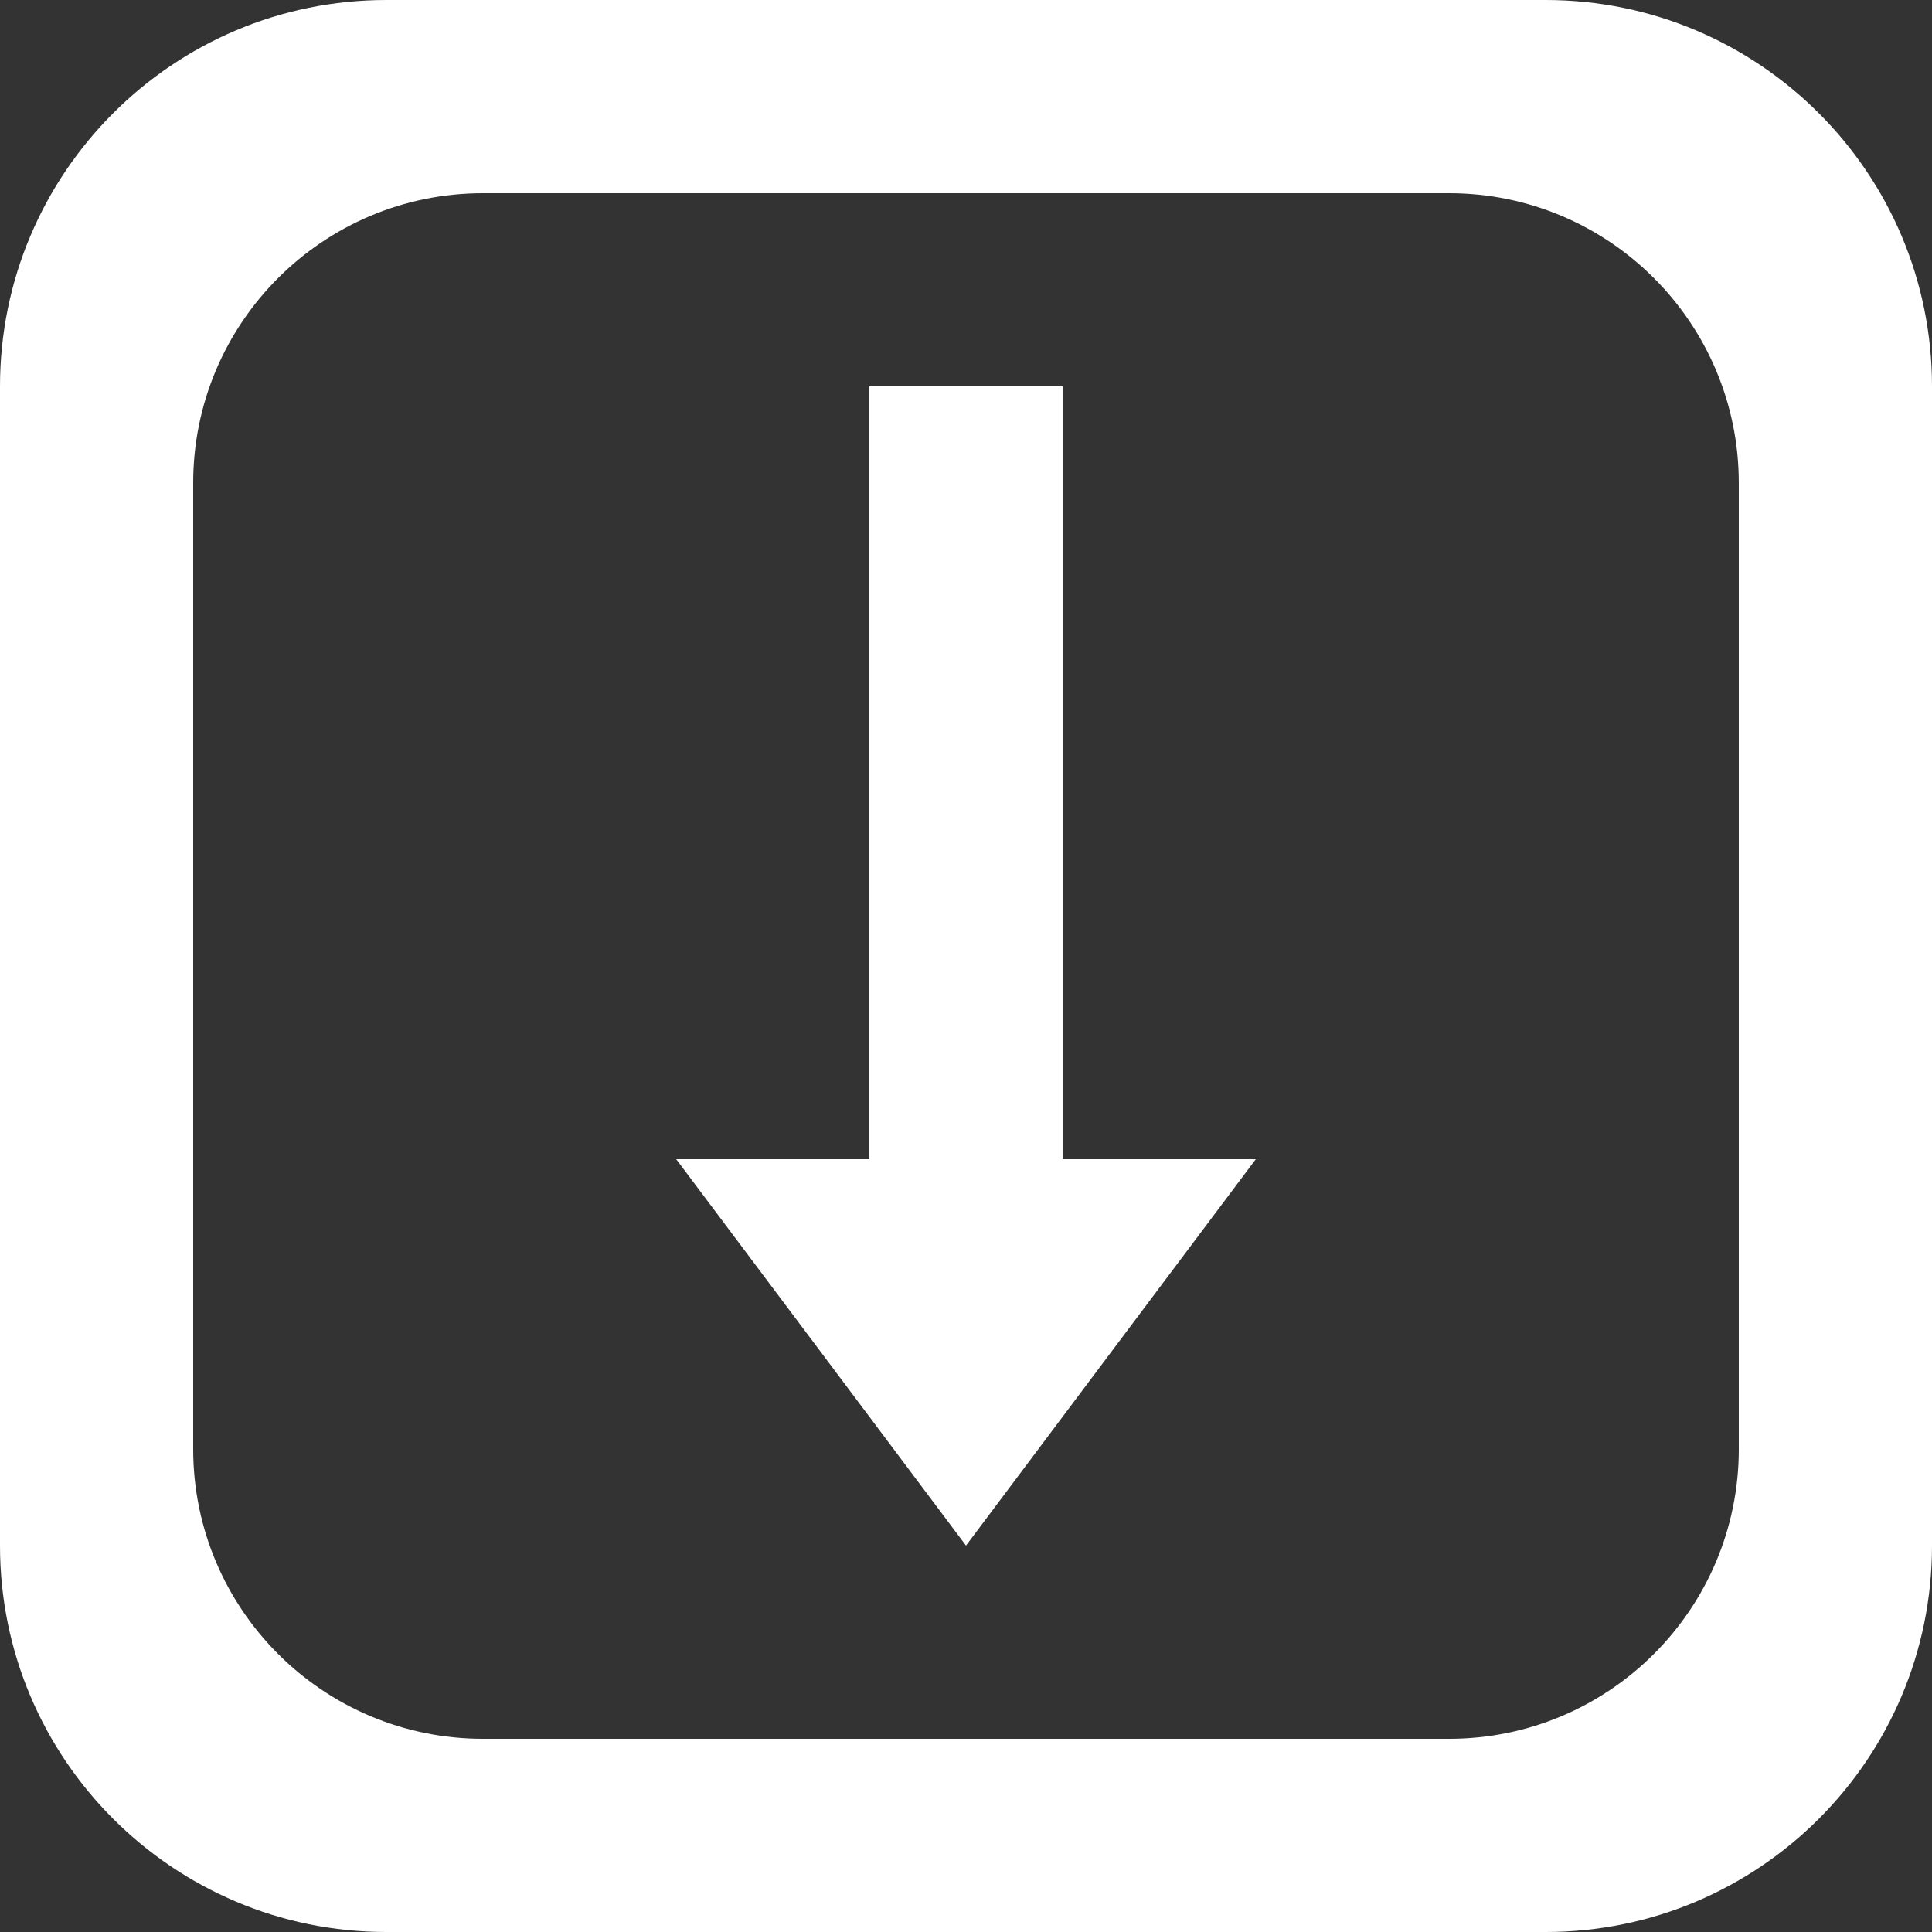 <svg version="1.1" xmlns="http://www.w3.org/2000/svg" viewBox="0 0 137.144 137.144" xmlns:xlink="http://www.w3.org/1999/xlink" enable-background="new 0 0 137.144 137.144">
  <rect x="0" y="0" width="137.144" height="137.144" fill="#333333" stroke="none"/>
  <g>
    <g>
      <path fill="#ffffff" d="M75.429,27.429H61.715v54.858H48.001l20.571,27.428l20.571-27.428H75.429V27.429z M109.715,0H27.429    C12.28,0,0,12.28,0,27.429v82.286c0,15.149,12.28,27.429,27.429,27.429h82.286c15.149,0,27.429-12.28,27.429-27.429V27.429    C137.144,12.28,124.864,0,109.715,0z M123.43,102.858c0,11.362-9.21,20.572-20.571,20.572H34.286    c-11.361,0-20.572-9.21-20.572-20.572V34.286c0-11.362,9.21-20.572,20.572-20.572h68.572c11.361,0,20.571,9.21,20.571,20.572    V102.858z"/>
    </g>
  </g>
</svg>
